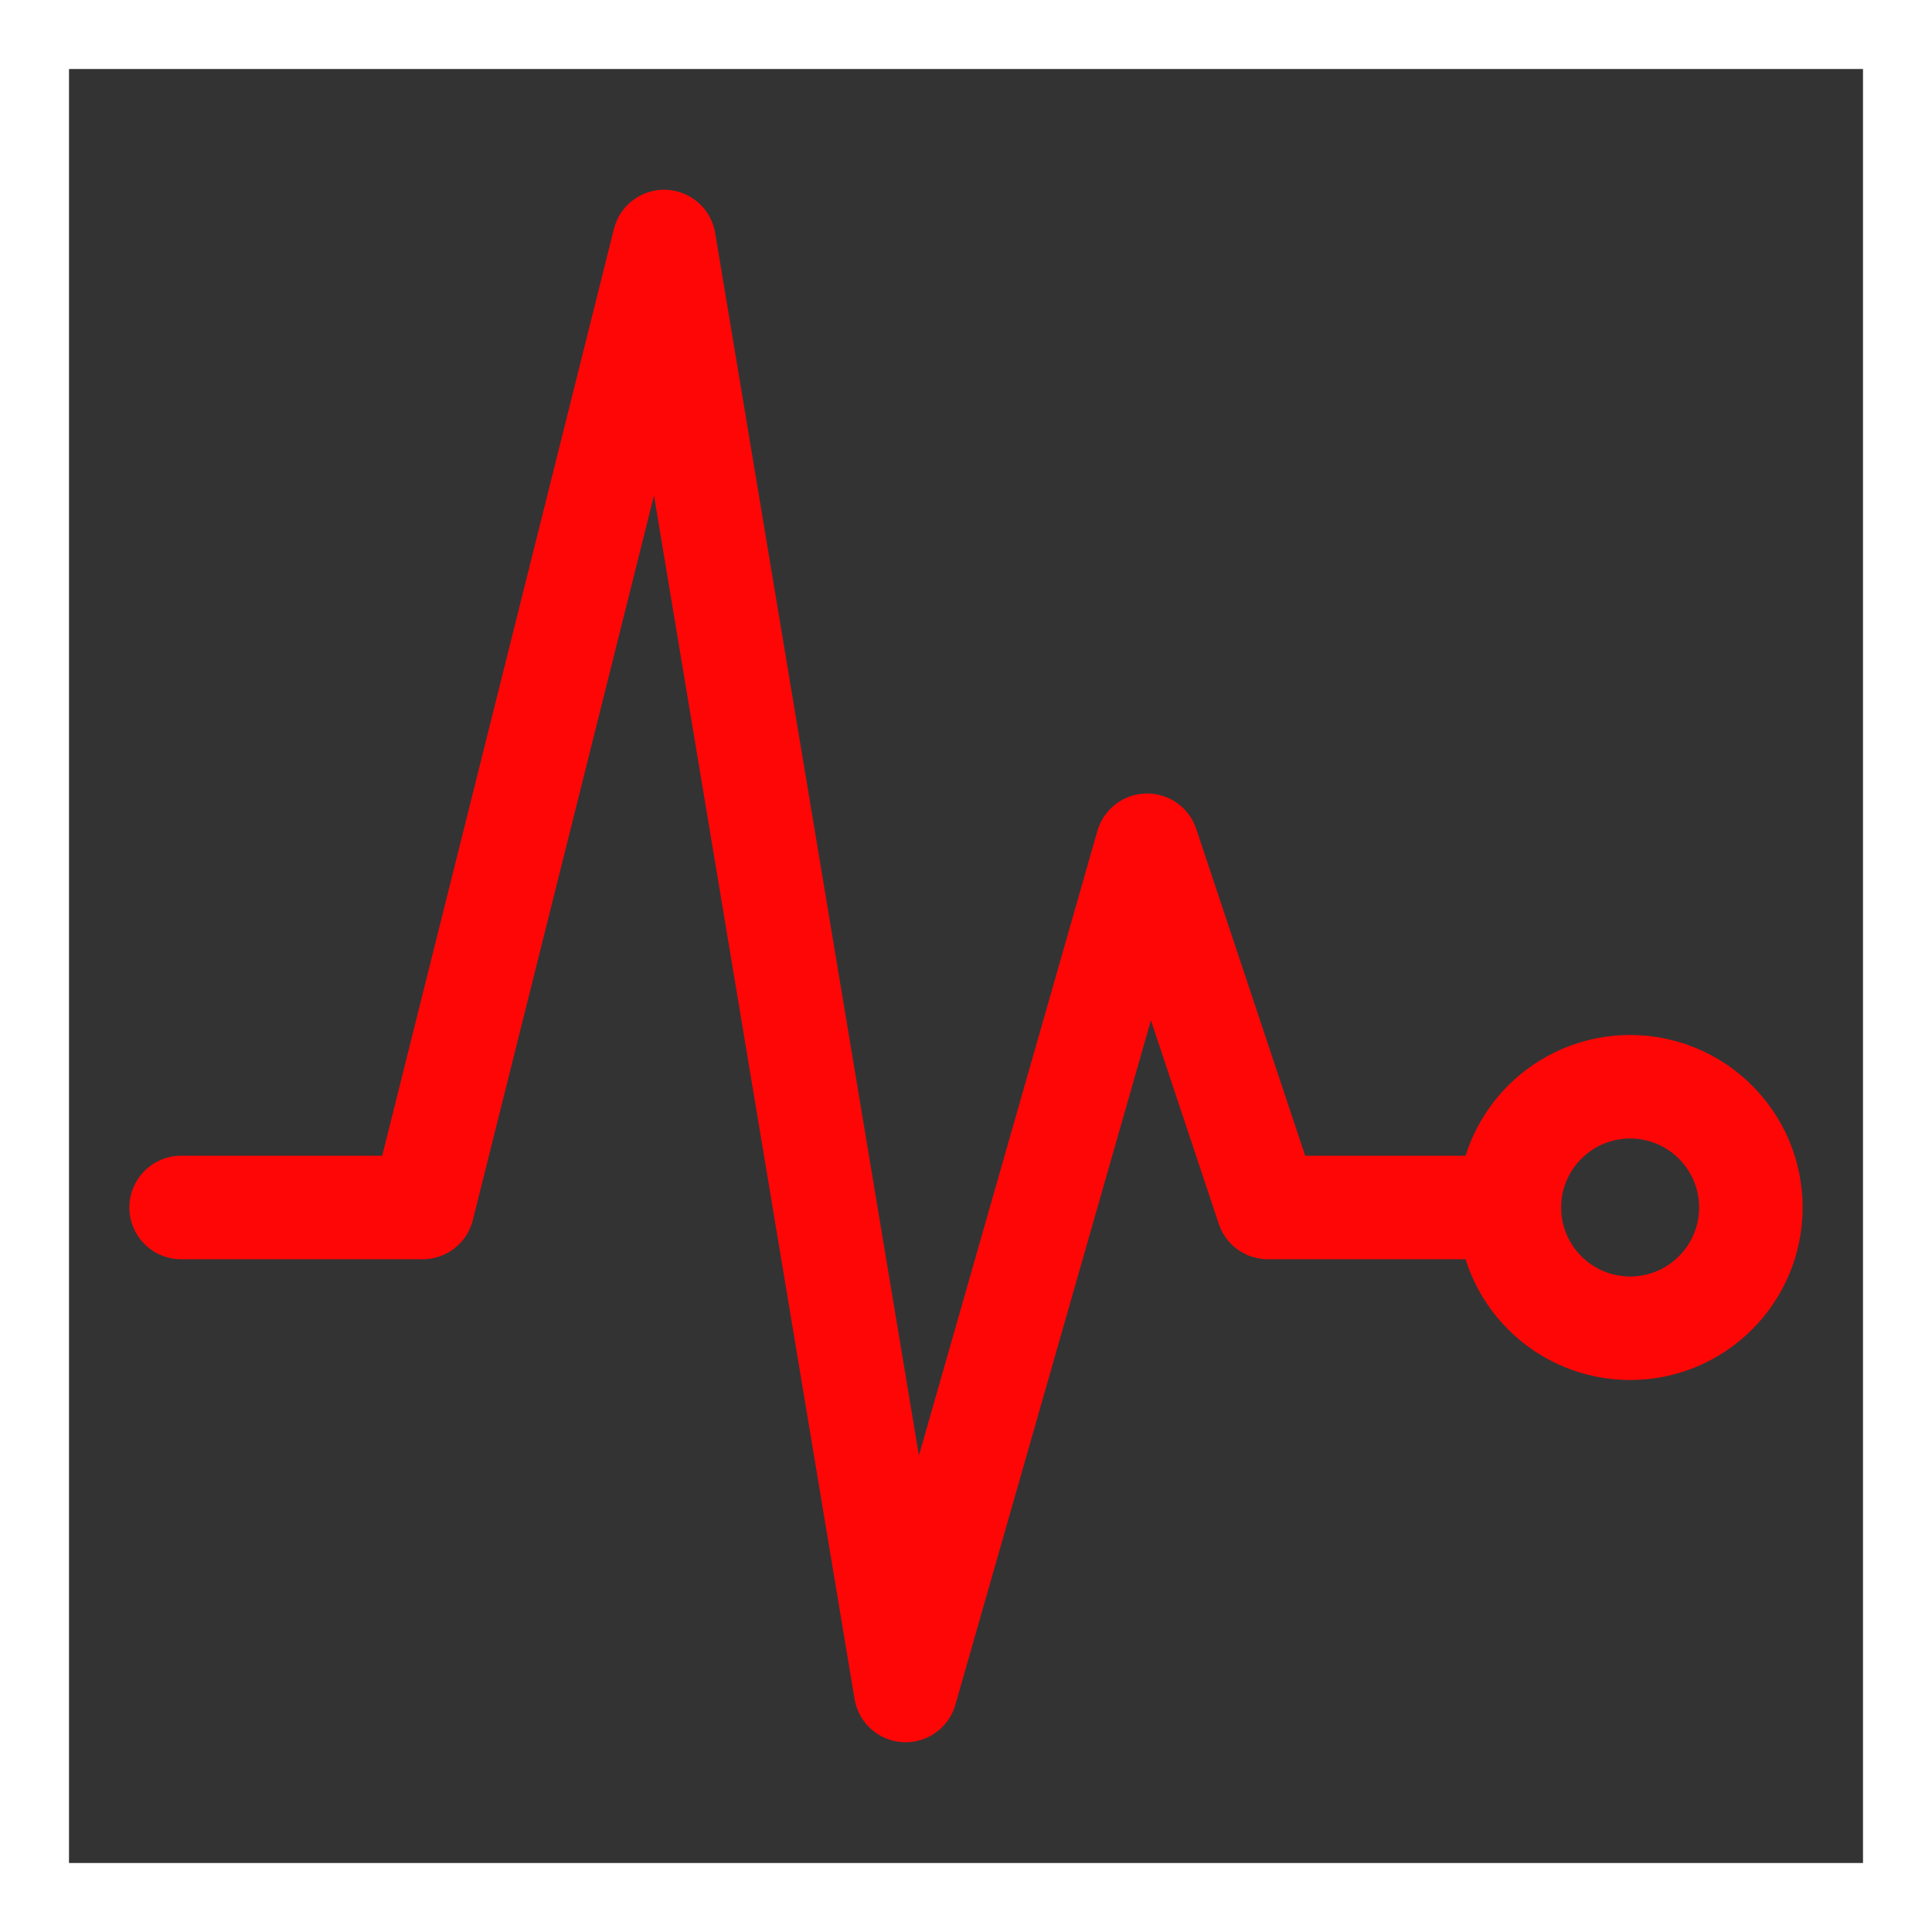 <svg width="28" height="28" viewBox="0 0 28 28" fill="none" xmlns="http://www.w3.org/2000/svg">
<rect x="0" y="0" width="28" height="28" fill="#333333" stroke="none"/>
<rect x="0.5" y="0.5" width="27" height="27" stroke="white"/>
<path d="M2.625 17.5H6.125L9.625 3.5L13.125 24.5L16.625 12.25L18.375 17.5H21.875" stroke="#FF0606" stroke-width="1.5" stroke-linecap="round" stroke-linejoin="round"/>
<path d="M23.625 19.25C24.591 19.25 25.375 18.466 25.375 17.5C25.375 16.534 24.591 15.75 23.625 15.75C22.659 15.75 21.875 16.534 21.875 17.5C21.875 18.466 22.659 19.25 23.625 19.25Z" stroke="#FF0606" stroke-width="1.5" stroke-linecap="round" stroke-linejoin="round"/>
</svg>
